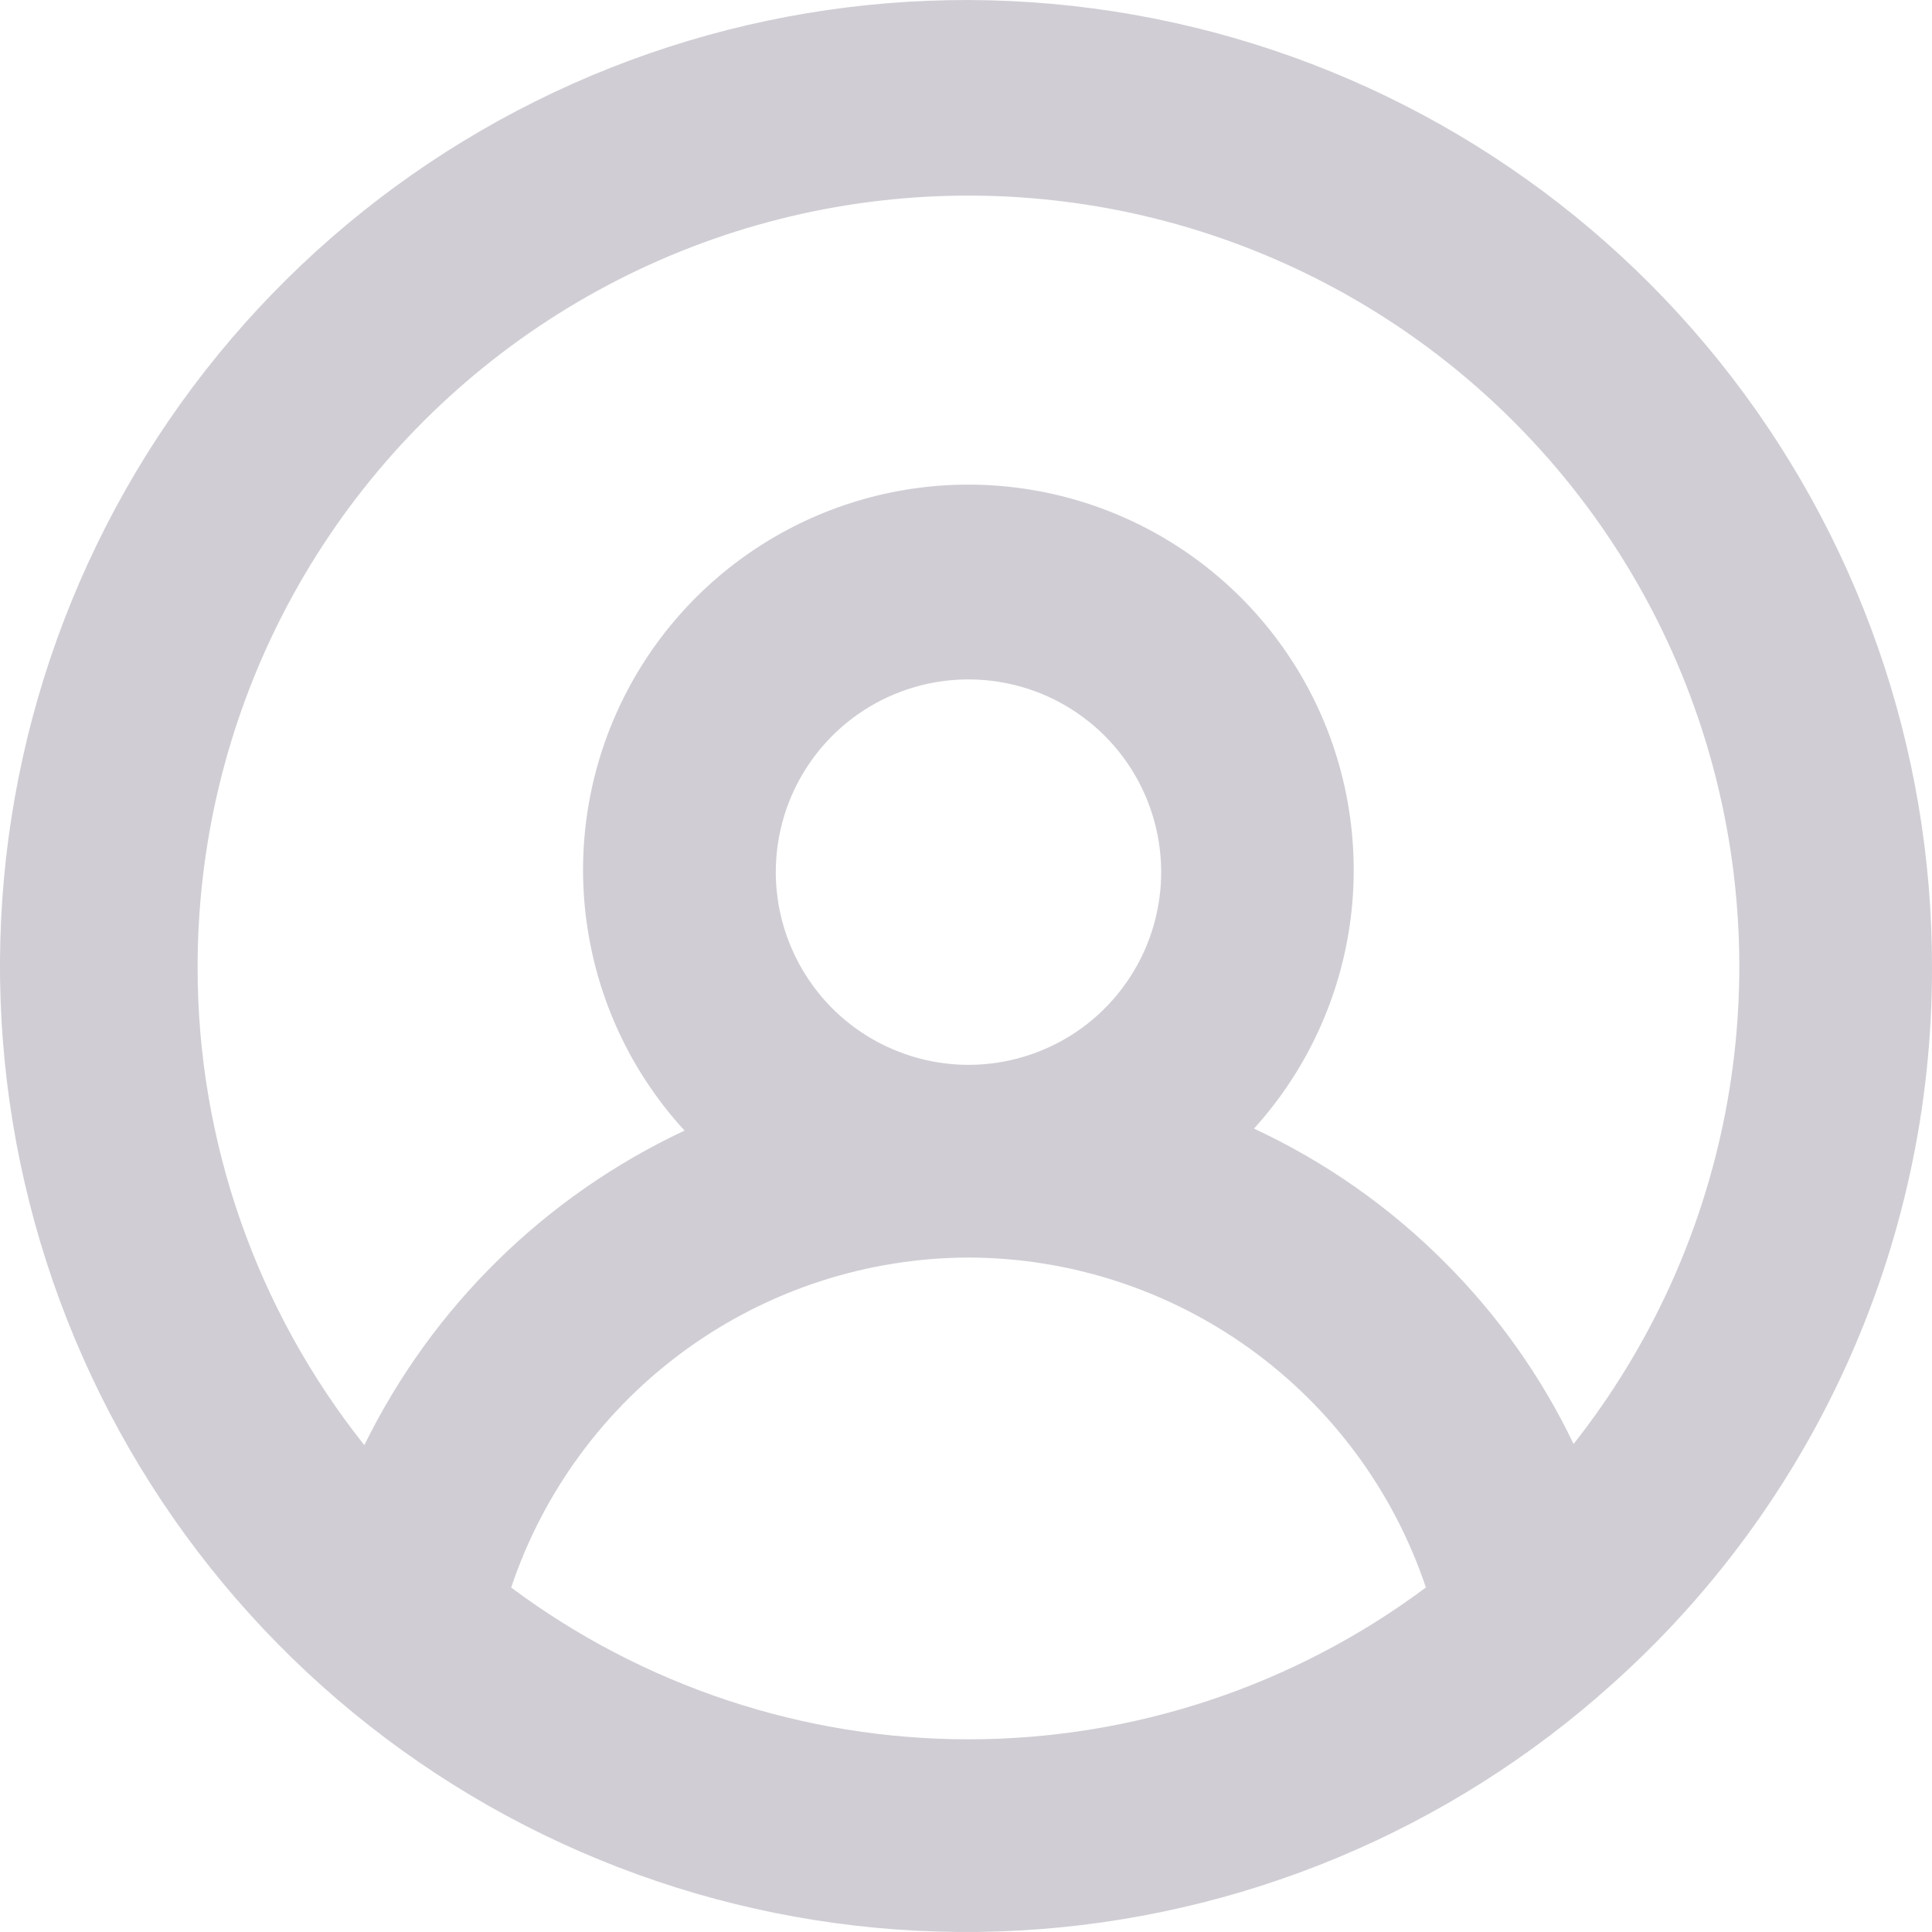 <svg width="31" height="31" viewBox="0 0 31 31" fill="none" xmlns="http://www.w3.org/2000/svg">
<path d="M31 15.54C31.009 12 29.806 8.564 27.592 5.803C25.378 3.042 22.285 1.121 18.828 0.362C15.371 -0.398 11.758 0.048 8.59 1.626C5.422 3.203 2.889 5.818 1.413 9.035C-0.064 12.252 -0.395 15.877 0.475 19.308C1.345 22.739 3.363 25.769 6.193 27.895C9.023 30.02 12.496 31.113 16.033 30.991C19.57 30.869 22.96 29.54 25.637 27.226L25.644 27.219L25.646 27.217L25.648 27.215C27.329 25.769 28.677 23.978 29.601 21.962C30.525 19.947 31.002 17.756 31 15.54ZM3.171 15.54C3.166 13.566 3.634 11.619 4.534 9.863C5.435 8.106 6.744 6.591 8.35 5.443C9.956 4.296 11.813 3.549 13.767 3.266C15.721 2.984 17.714 3.172 19.579 3.817C21.445 4.462 23.129 5.544 24.491 6.973C25.854 8.401 26.854 10.135 27.409 12.03C27.964 13.924 28.058 15.924 27.682 17.862C27.306 19.8 26.472 21.619 25.249 23.169C24.732 22.091 24.037 21.109 23.192 20.264C22.304 19.37 21.264 18.641 20.121 18.109C20.926 17.221 21.455 16.117 21.644 14.934C21.833 13.75 21.673 12.537 21.186 11.442C20.698 10.347 19.902 9.418 18.895 8.767C17.889 8.116 16.715 7.772 15.516 7.776C14.318 7.78 13.146 8.133 12.144 8.791C11.142 9.449 10.353 10.384 9.873 11.482C9.393 12.58 9.242 13.794 9.44 14.976C9.637 16.159 10.173 17.258 10.984 18.141C8.747 19.189 6.934 20.97 5.846 23.188C4.116 21.014 3.173 18.318 3.171 15.54ZM12.448 13.994C12.448 13.382 12.629 12.784 12.969 12.276C13.309 11.767 13.791 11.371 14.356 11.137C14.921 10.903 15.543 10.842 16.143 10.961C16.743 11.08 17.294 11.375 17.726 11.807C18.159 12.24 18.453 12.791 18.572 13.39C18.692 13.99 18.63 14.612 18.396 15.177C18.162 15.742 17.766 16.225 17.258 16.565C16.749 16.904 16.151 17.086 15.54 17.086C14.72 17.085 13.934 16.759 13.354 16.179C12.775 15.599 12.449 14.813 12.448 13.994ZM8.202 25.473C8.718 23.934 9.703 22.596 11.02 21.646C12.336 20.696 13.917 20.183 15.54 20.178C17.163 20.182 18.744 20.695 20.061 21.645C21.377 22.595 22.363 23.933 22.879 25.472C20.759 27.053 18.185 27.908 15.541 27.908C12.896 27.908 10.322 27.054 8.202 25.473Z" fill="#D0CED4"/>
</svg>
